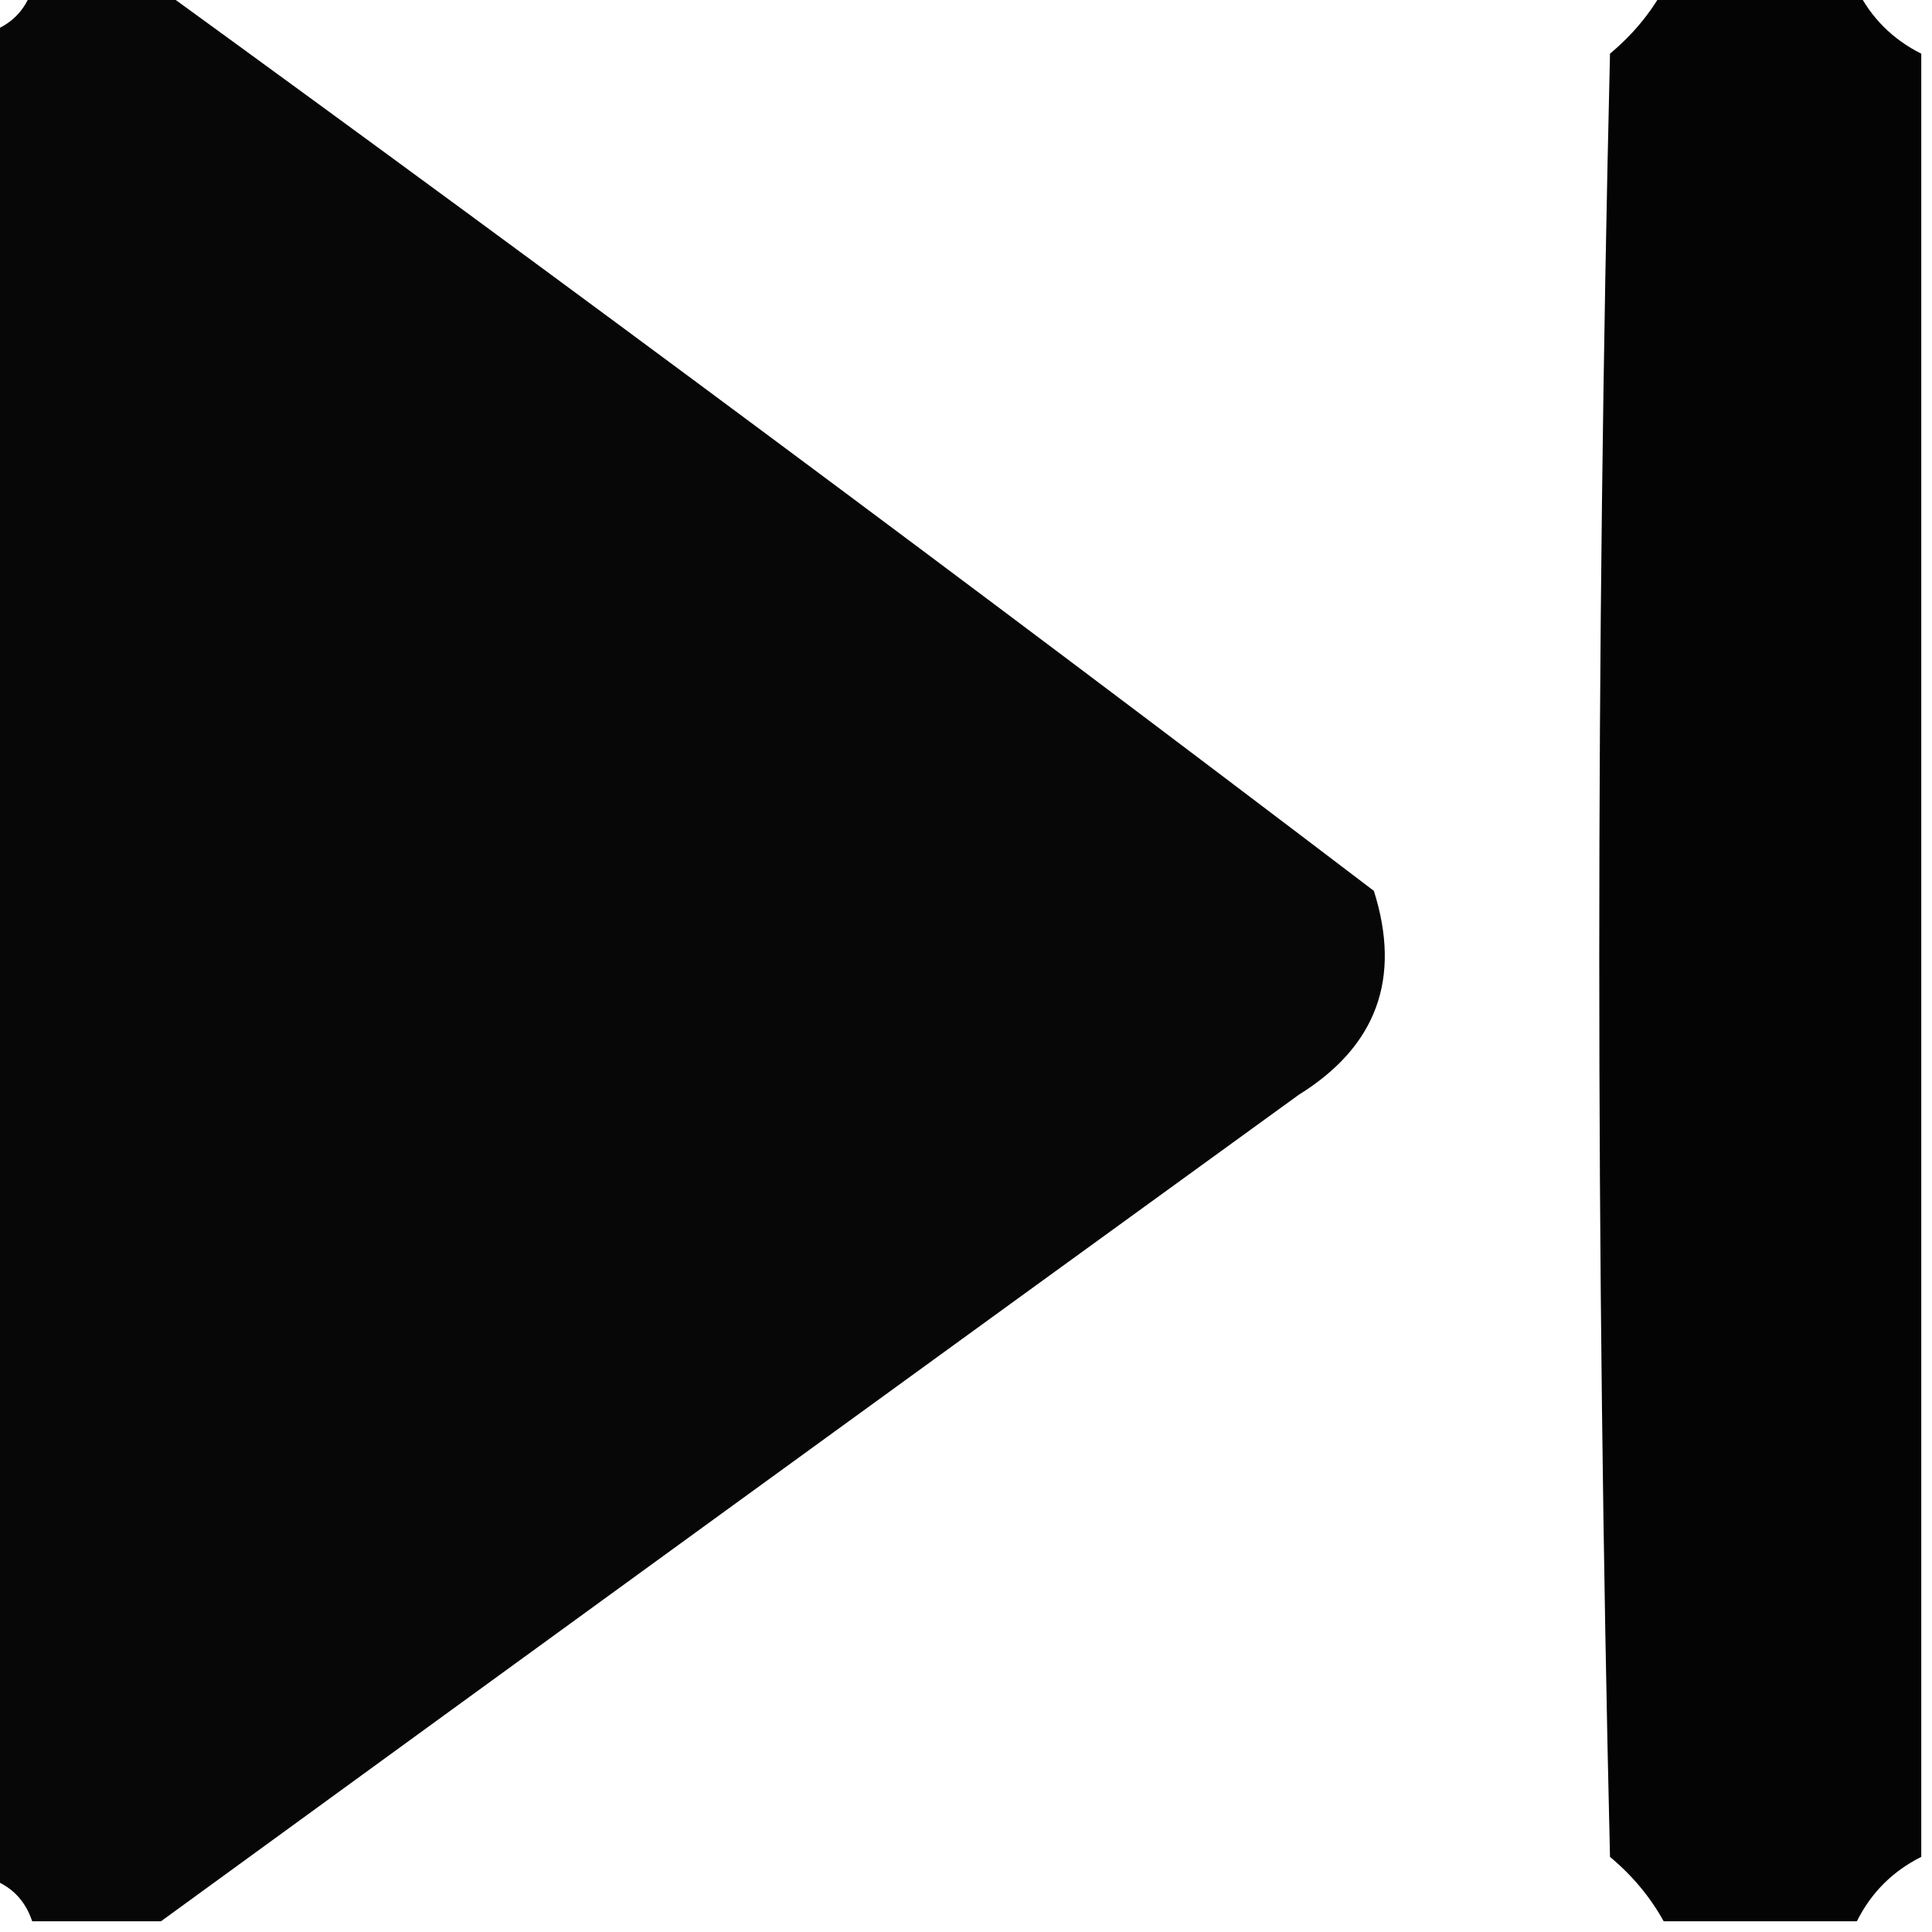 <?xml version="1.0" encoding="UTF-8"?>
<!DOCTYPE svg PUBLIC "-//W3C//DTD SVG 1.1//EN" "http://www.w3.org/Graphics/SVG/1.1/DTD/svg11.dtd">
<svg xmlns="http://www.w3.org/2000/svg" version="1.1" width="90px" height="90px" style="shape-rendering:geometricPrecision; text-rendering:geometricPrecision; image-rendering:optimizeQuality; fill-rule:evenodd; clip-rule:evenodd" xmlns:xlink="http://www.w3.org/1999/xlink">
<g><path style="opacity:0.972" fill="#000000" d="M 1.5,-0.5 C 3.5,-0.5 5.5,-0.5 7.5,-0.5C 26.432,13.251 45.266,27.251 64,41.5C 65.293,45.582 64.126,48.749 60.5,51C 42.766,63.855 25.099,76.688 7.5,89.5C 5.5,89.5 3.5,89.5 1.5,89.5C 1.167,88.5 0.5,87.833 -0.5,87.5C -0.5,58.833 -0.5,30.167 -0.5,1.5C 0.5,1.167 1.167,0.5 1.5,-0.5 Z"/></g>
<g><path style="opacity:0.981" fill="#000000" d="M 77.5,-0.5 C 80.5,-0.5 83.5,-0.5 86.5,-0.5C 87.167,0.833 88.167,1.833 89.5,2.5C 89.5,30.5 89.5,58.5 89.5,86.5C 88.167,87.167 87.167,88.167 86.5,89.5C 83.5,89.5 80.5,89.5 77.5,89.5C 76.878,88.373 76.045,87.373 75,86.5C 74.333,58.5 74.333,30.5 75,2.5C 76.045,1.627 76.878,0.627 77.5,-0.5 Z"/></g>
</svg>
